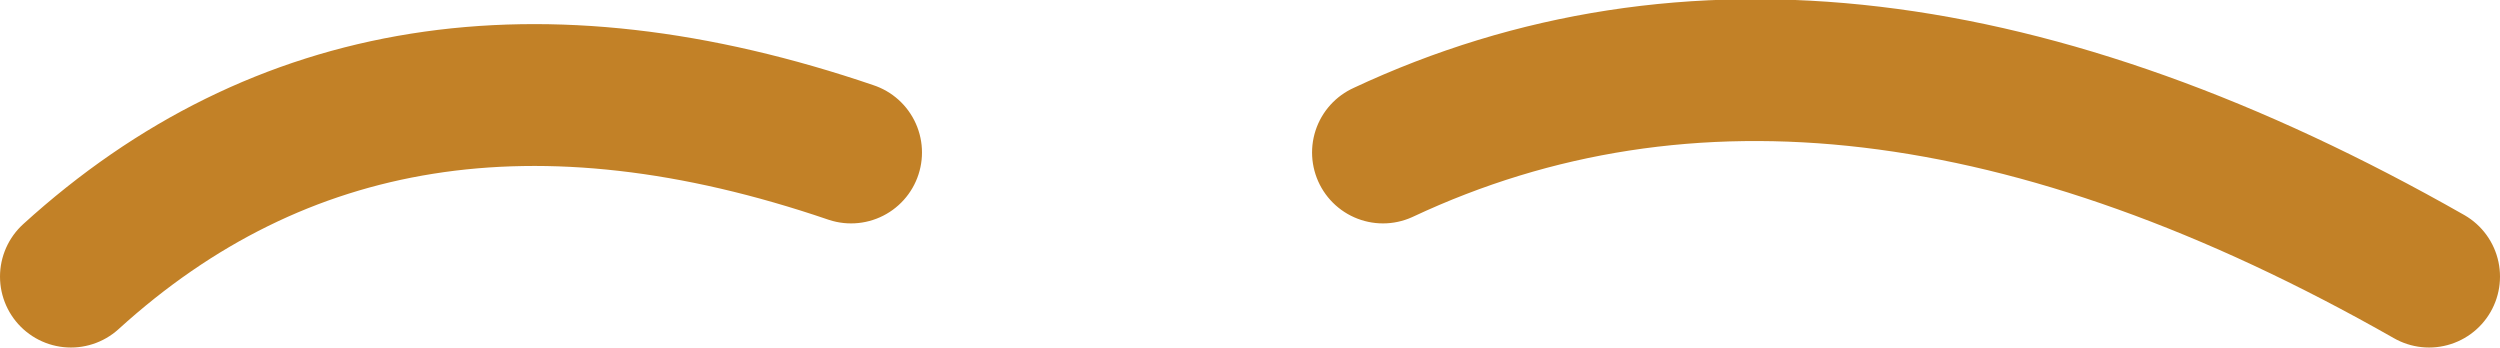 <?xml version="1.0" encoding="UTF-8" standalone="no"?>
<svg xmlns:ffdec="https://www.free-decompiler.com/flash" xmlns:xlink="http://www.w3.org/1999/xlink" ffdec:objectType="shape" height="4.9px" width="35.25px" xmlns="http://www.w3.org/2000/svg">
  <g transform="matrix(1.0, 0.0, 0.0, 1.0, 28.05, 7.4)">
    <path d="M-16.05 -5.25 Q-22.65 -7.5 -27.05 -3.5 M-8.55 -5.25 Q-2.15 -8.25 6.2 -3.5" fill="none" stroke="#c28127" stroke-linecap="round" stroke-linejoin="round" stroke-width="2.0"/>
  </g>
</svg>
